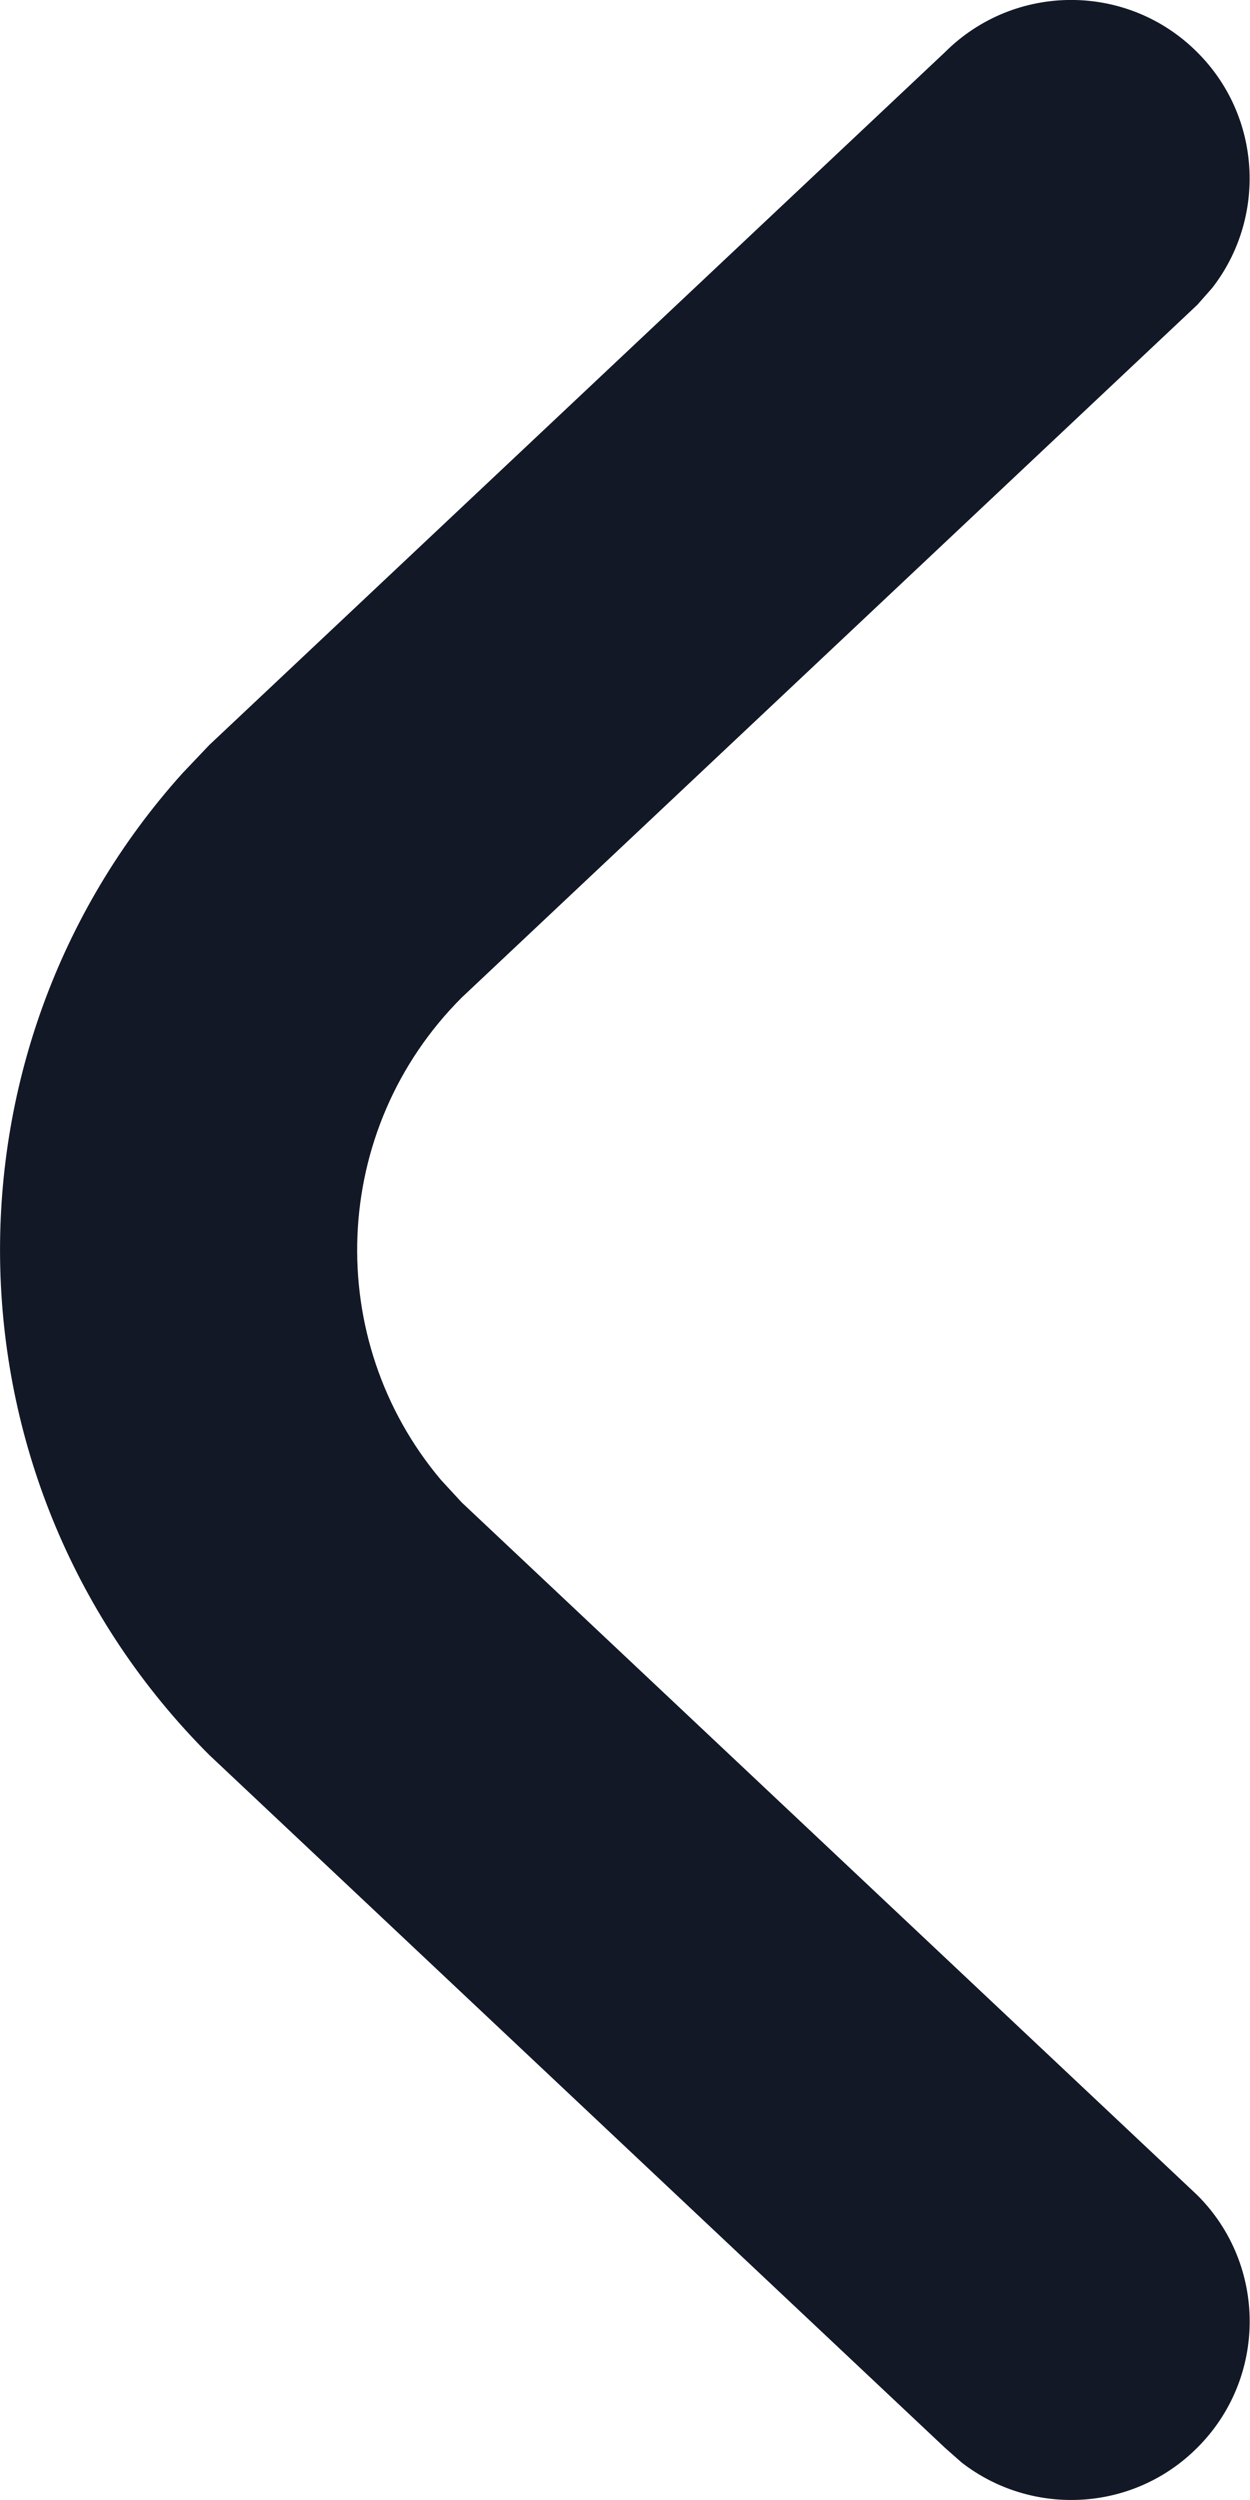<svg width="7" height="14" viewBox="0 0 7 14" fill="none" xmlns="http://www.w3.org/2000/svg">
<path fill-rule="evenodd" clip-rule="evenodd" d="M1.172 9.828C-0.338 8.318 -0.389 5.901 1.021 4.331L1.172 4.172L5.291 0.293C5.682 -0.098 6.315 -0.098 6.705 0.293C7.066 0.653 7.093 1.221 6.788 1.613L6.705 1.707L2.586 5.586C1.846 6.326 1.807 7.501 2.469 8.287L2.586 8.414L6.705 12.293C7.096 12.683 7.096 13.317 6.705 13.707C6.345 14.068 5.778 14.095 5.385 13.79L5.291 13.707L1.172 9.828Z" fill="#121826"/>
</svg>
